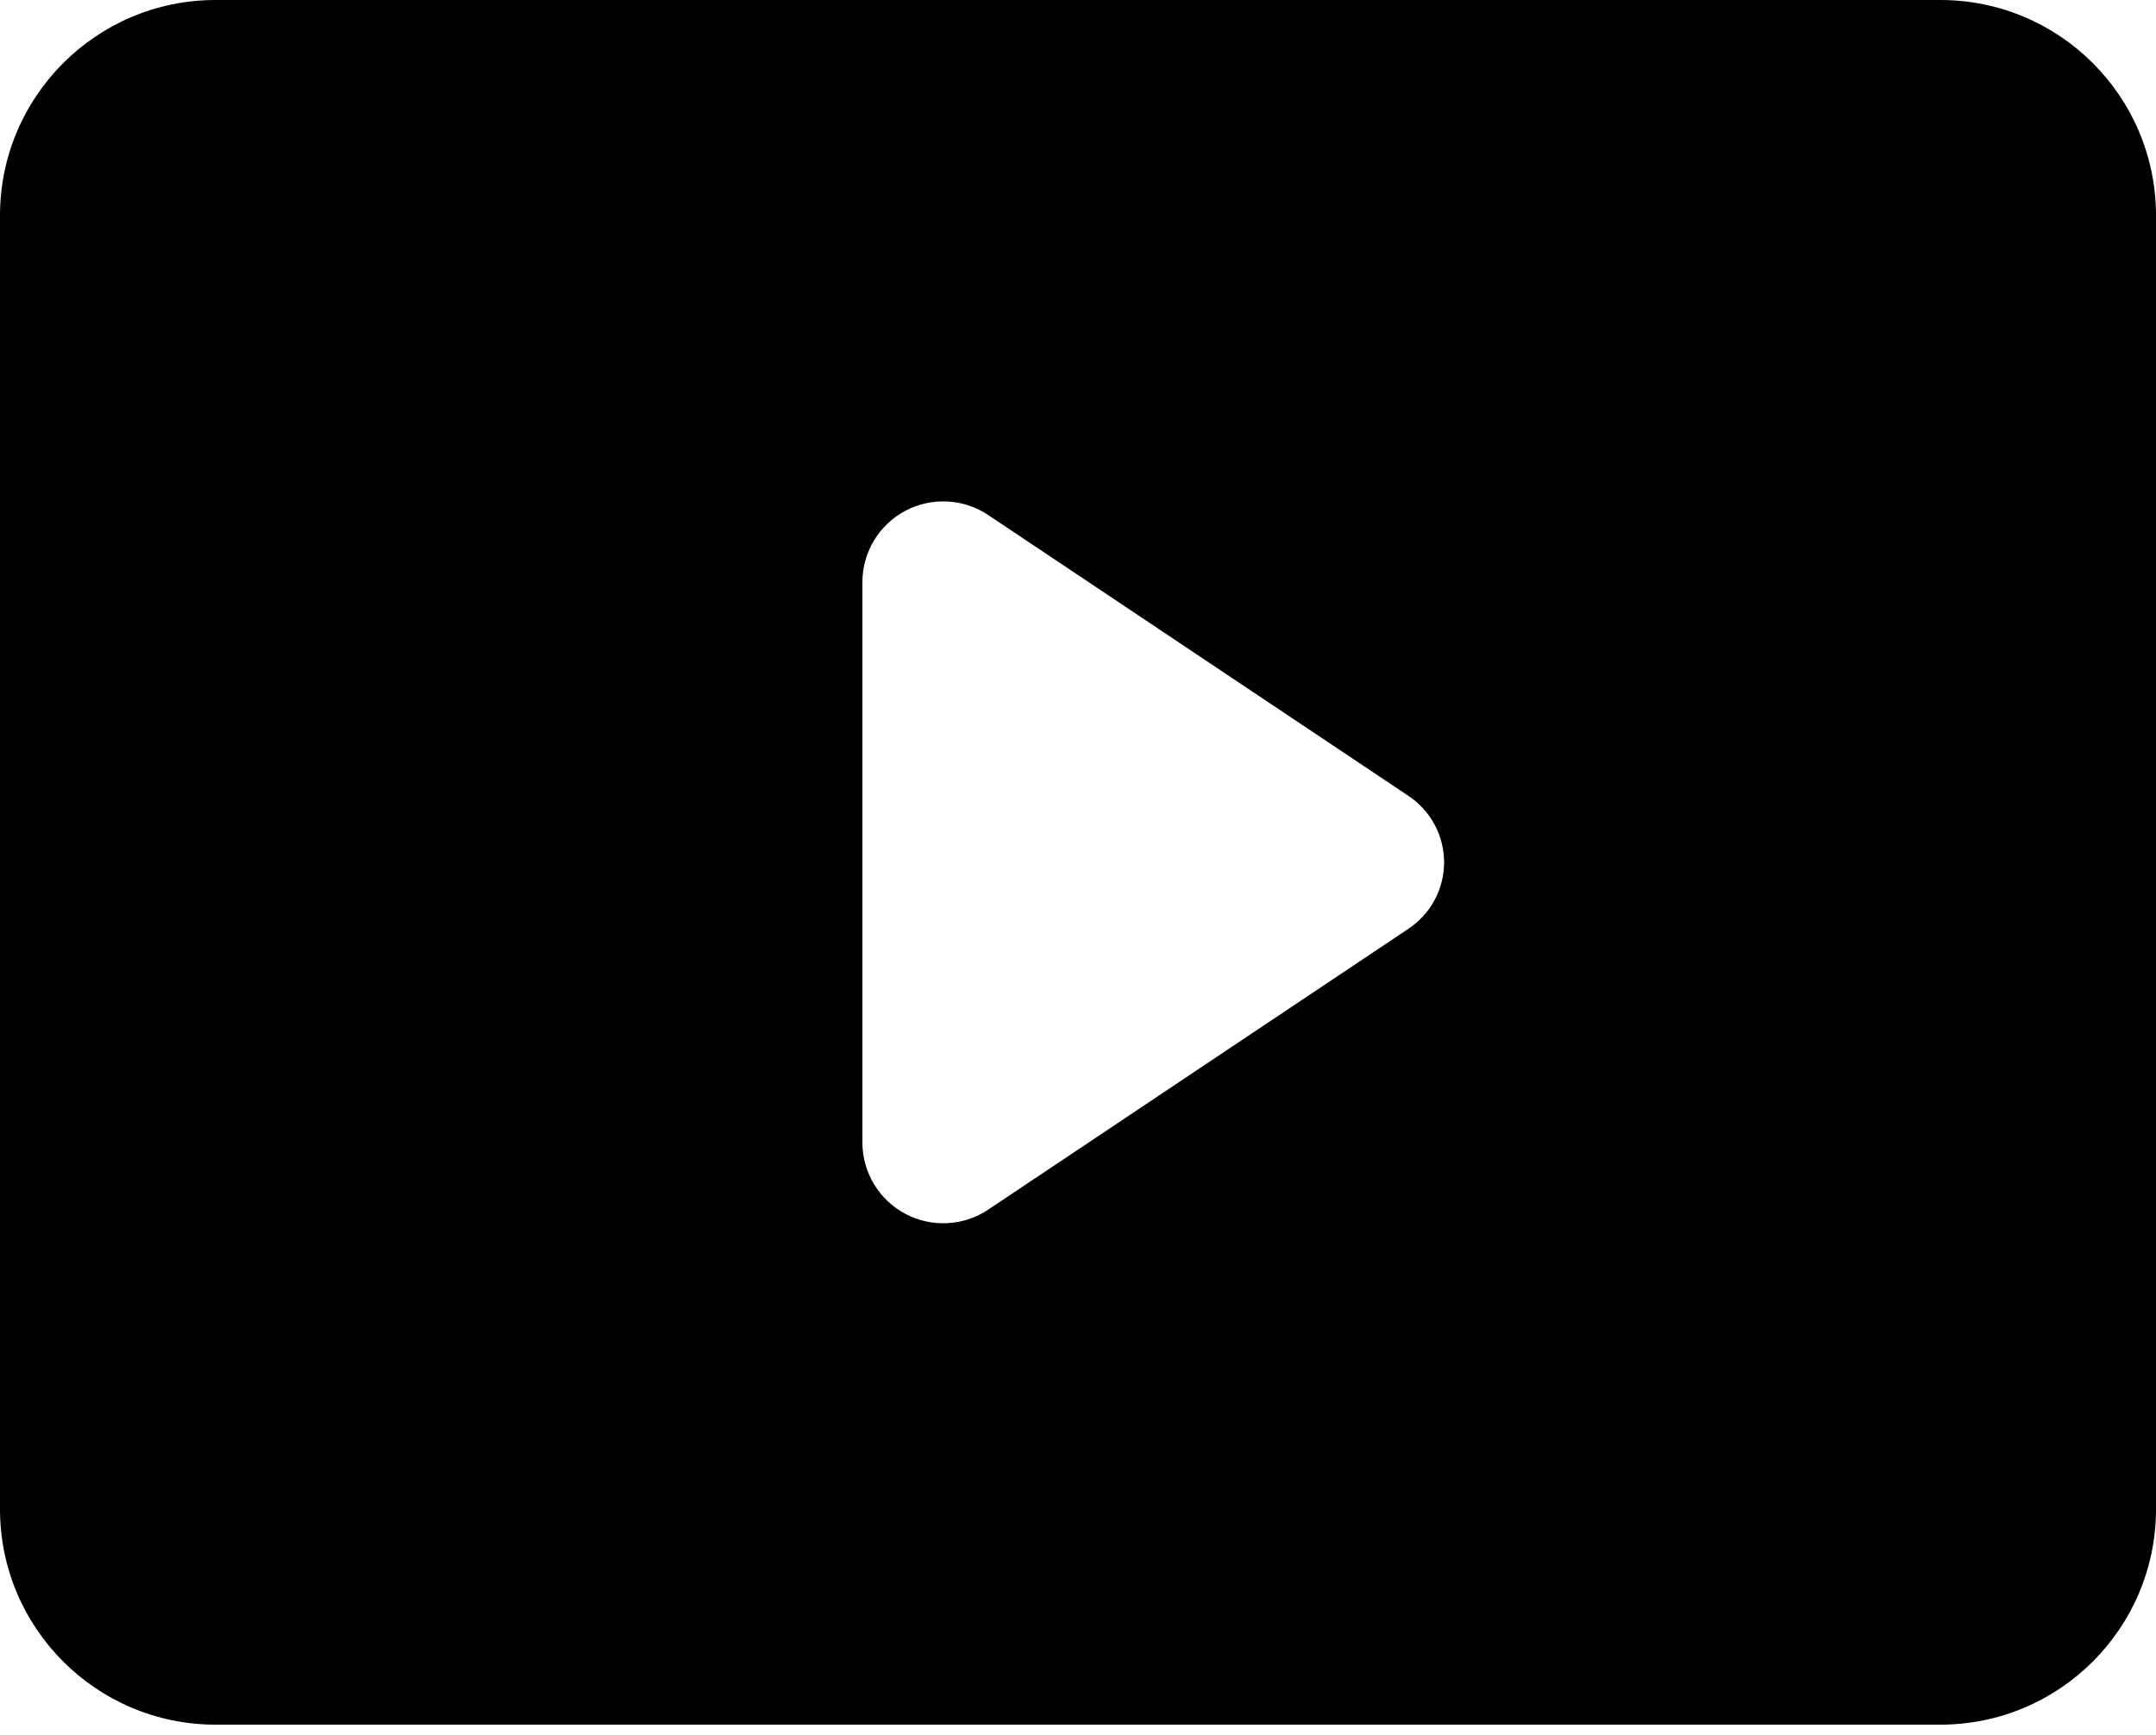 <svg width="128" height="103" viewBox="0 0 128 103" fill="none" xmlns="http://www.w3.org/2000/svg">
<path fill-rule="evenodd" clip-rule="evenodd" d="M12.8 0H115.2C122.269 0 128 5.731 128 12.8V89.6C128 96.669 122.269 102.4 115.2 102.4H12.8C5.731 102.4 0 96.669 0 89.6V12.8C0 5.731 5.731 0 12.8 0ZM58.688 71.808L83.584 55.168C84.925 54.294 85.734 52.801 85.734 51.2C85.734 49.599 84.925 48.106 83.584 47.232L58.688 30.592C57.218 29.599 55.32 29.497 53.752 30.328C52.185 31.158 51.203 32.786 51.2 34.56V67.84C51.203 69.614 52.185 71.242 53.752 72.072C55.32 72.903 57.218 72.801 58.688 71.808Z" fill="black"/>
</svg>
